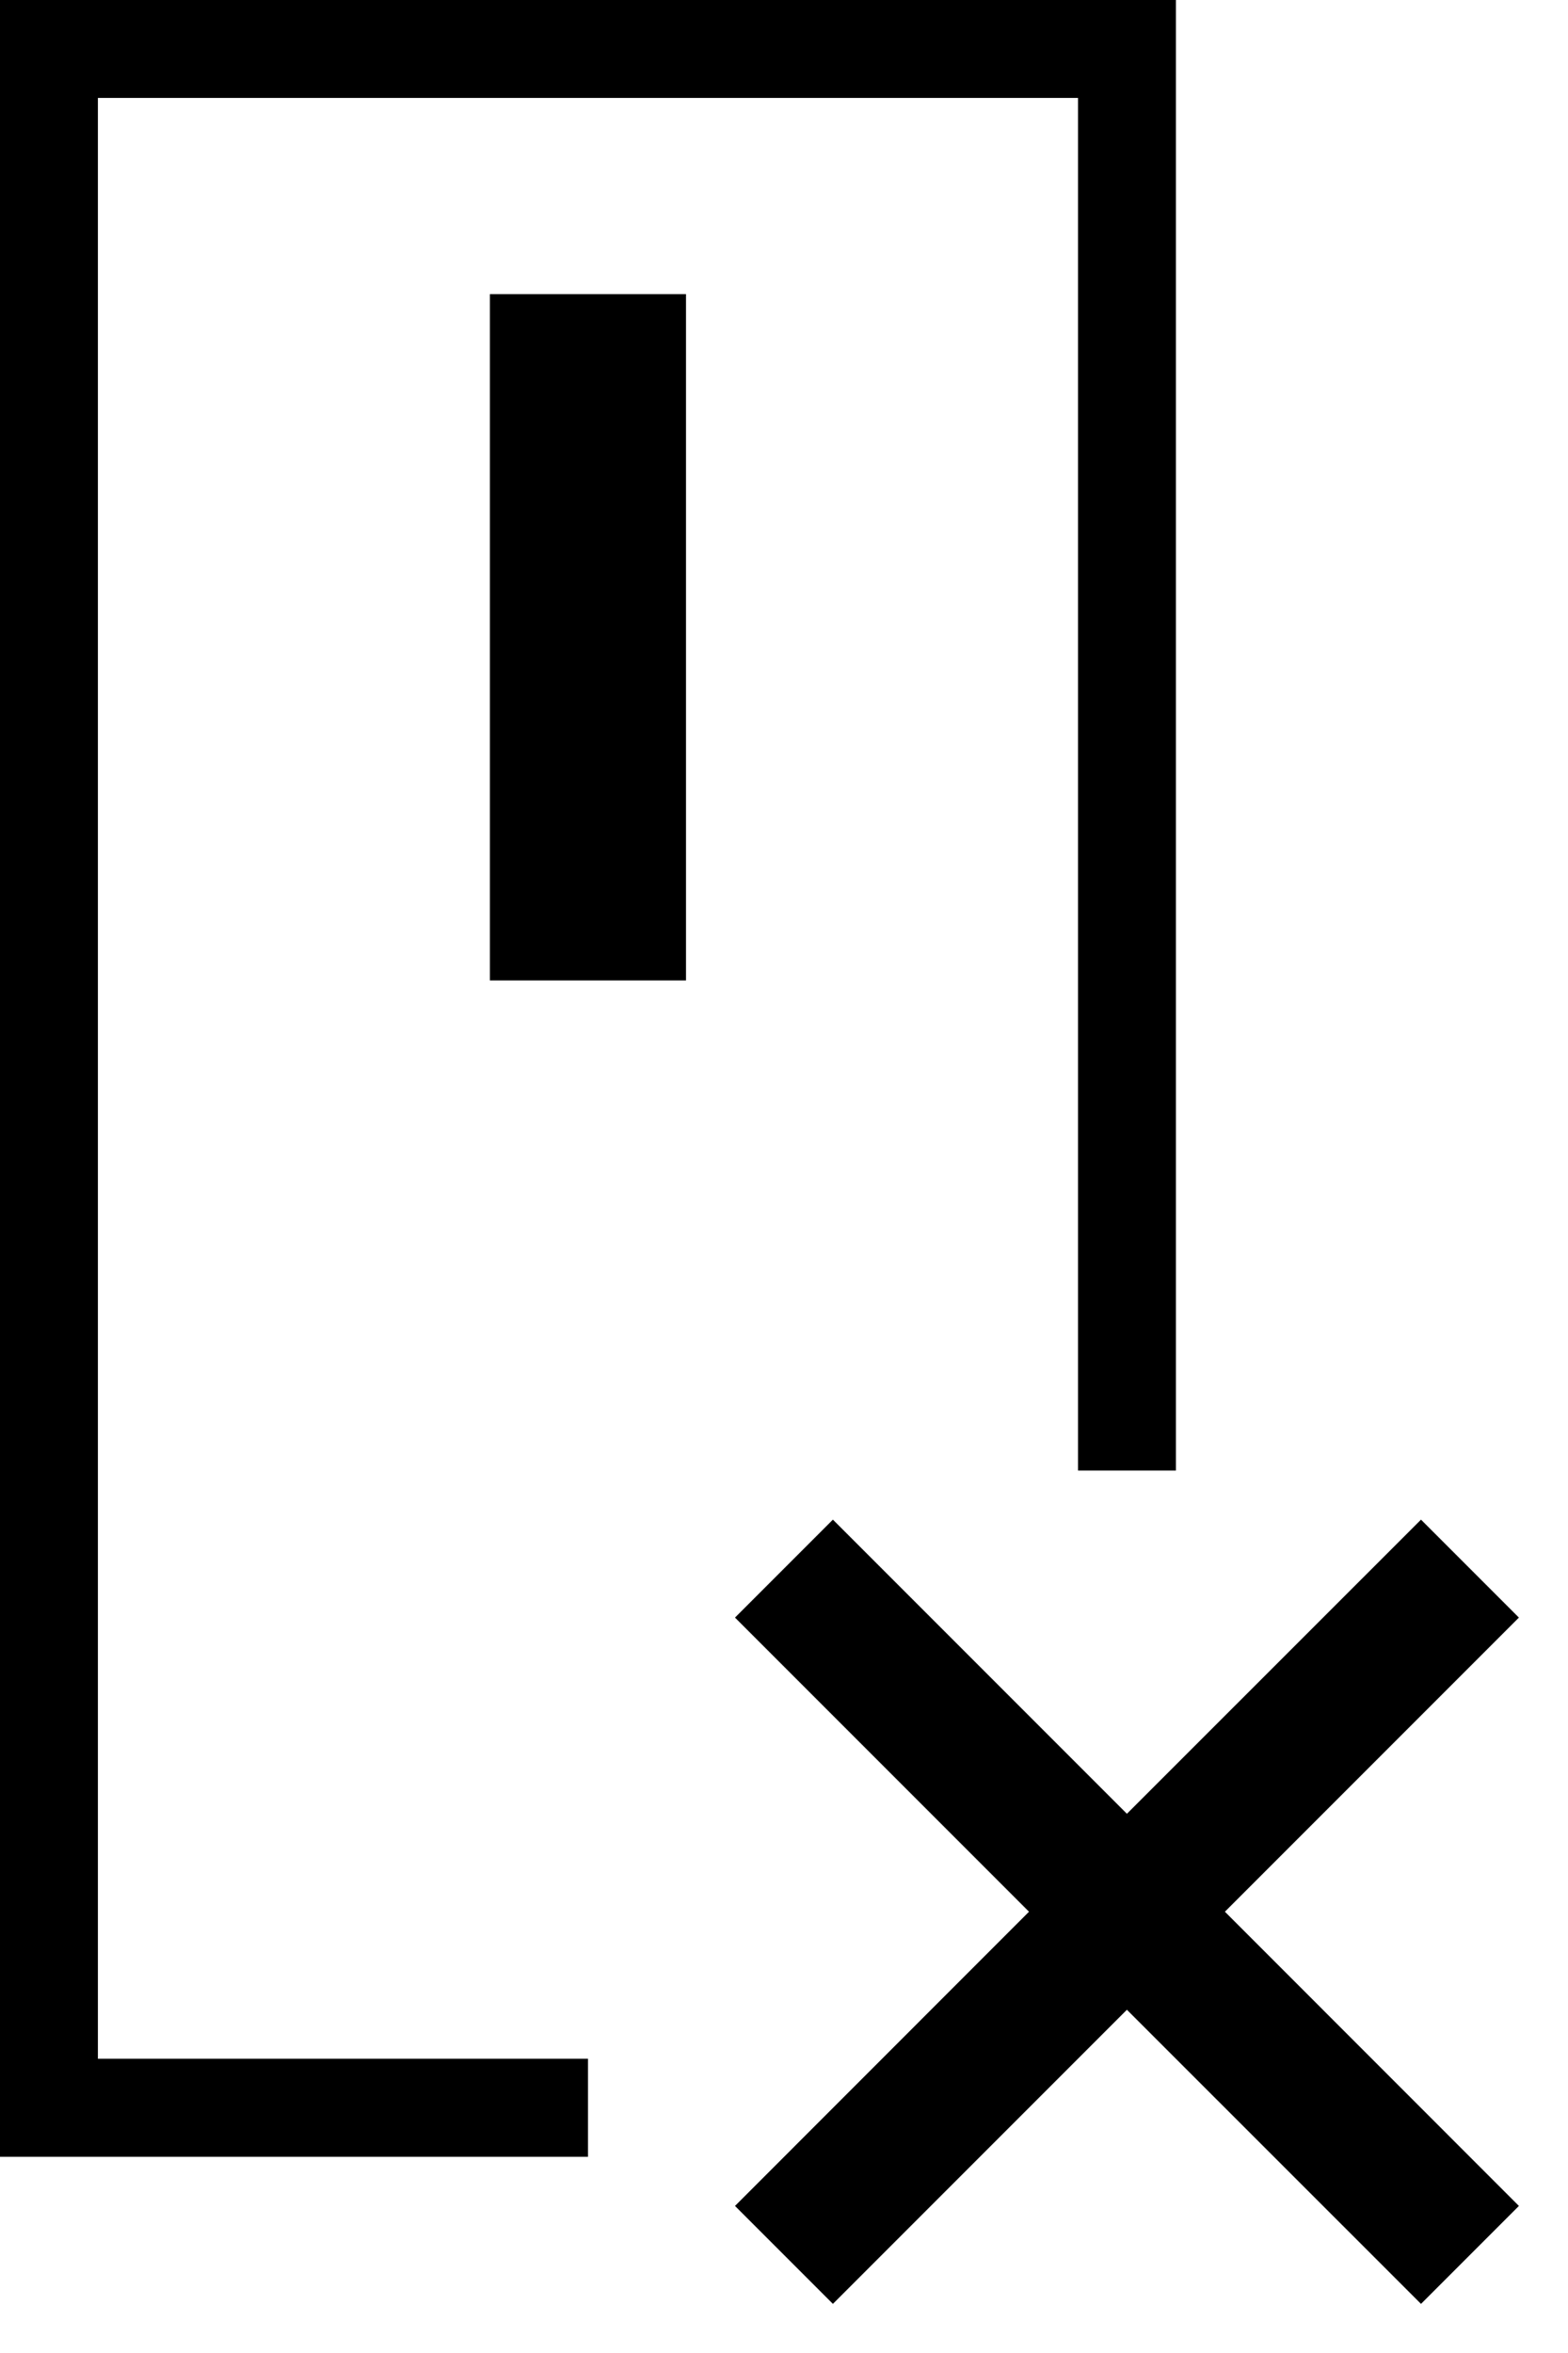 <svg xmlns="http://www.w3.org/2000/svg" xmlns:xlink="http://www.w3.org/1999/xlink" width="16px" height="24px">
  <path fill-rule="evenodd"  fill="rgb(0, 0, 0)" d="M15.499,22.500 L14.500,23.499 L11.499,20.499 L8.499,23.499 L7.500,22.500 L10.500,19.499 L7.500,16.499 L8.499,15.500 L11.499,18.500 L14.500,15.500 L15.499,16.499 L12.499,19.499 L15.499,22.500 ZM4.999,3.0 L7.0,3.0 L7.0,10.0 L4.999,10.0 L4.999,3.0 ZM11.0,0.999 L0.999,0.999 L0.999,20.999 L6.0,20.999 L6.0,21.999 L0.0,21.999 L0.0,0.0 L11.999,0.0 L11.999,14.999 L11.0,14.999 L11.0,0.999 Z"/>
</svg>